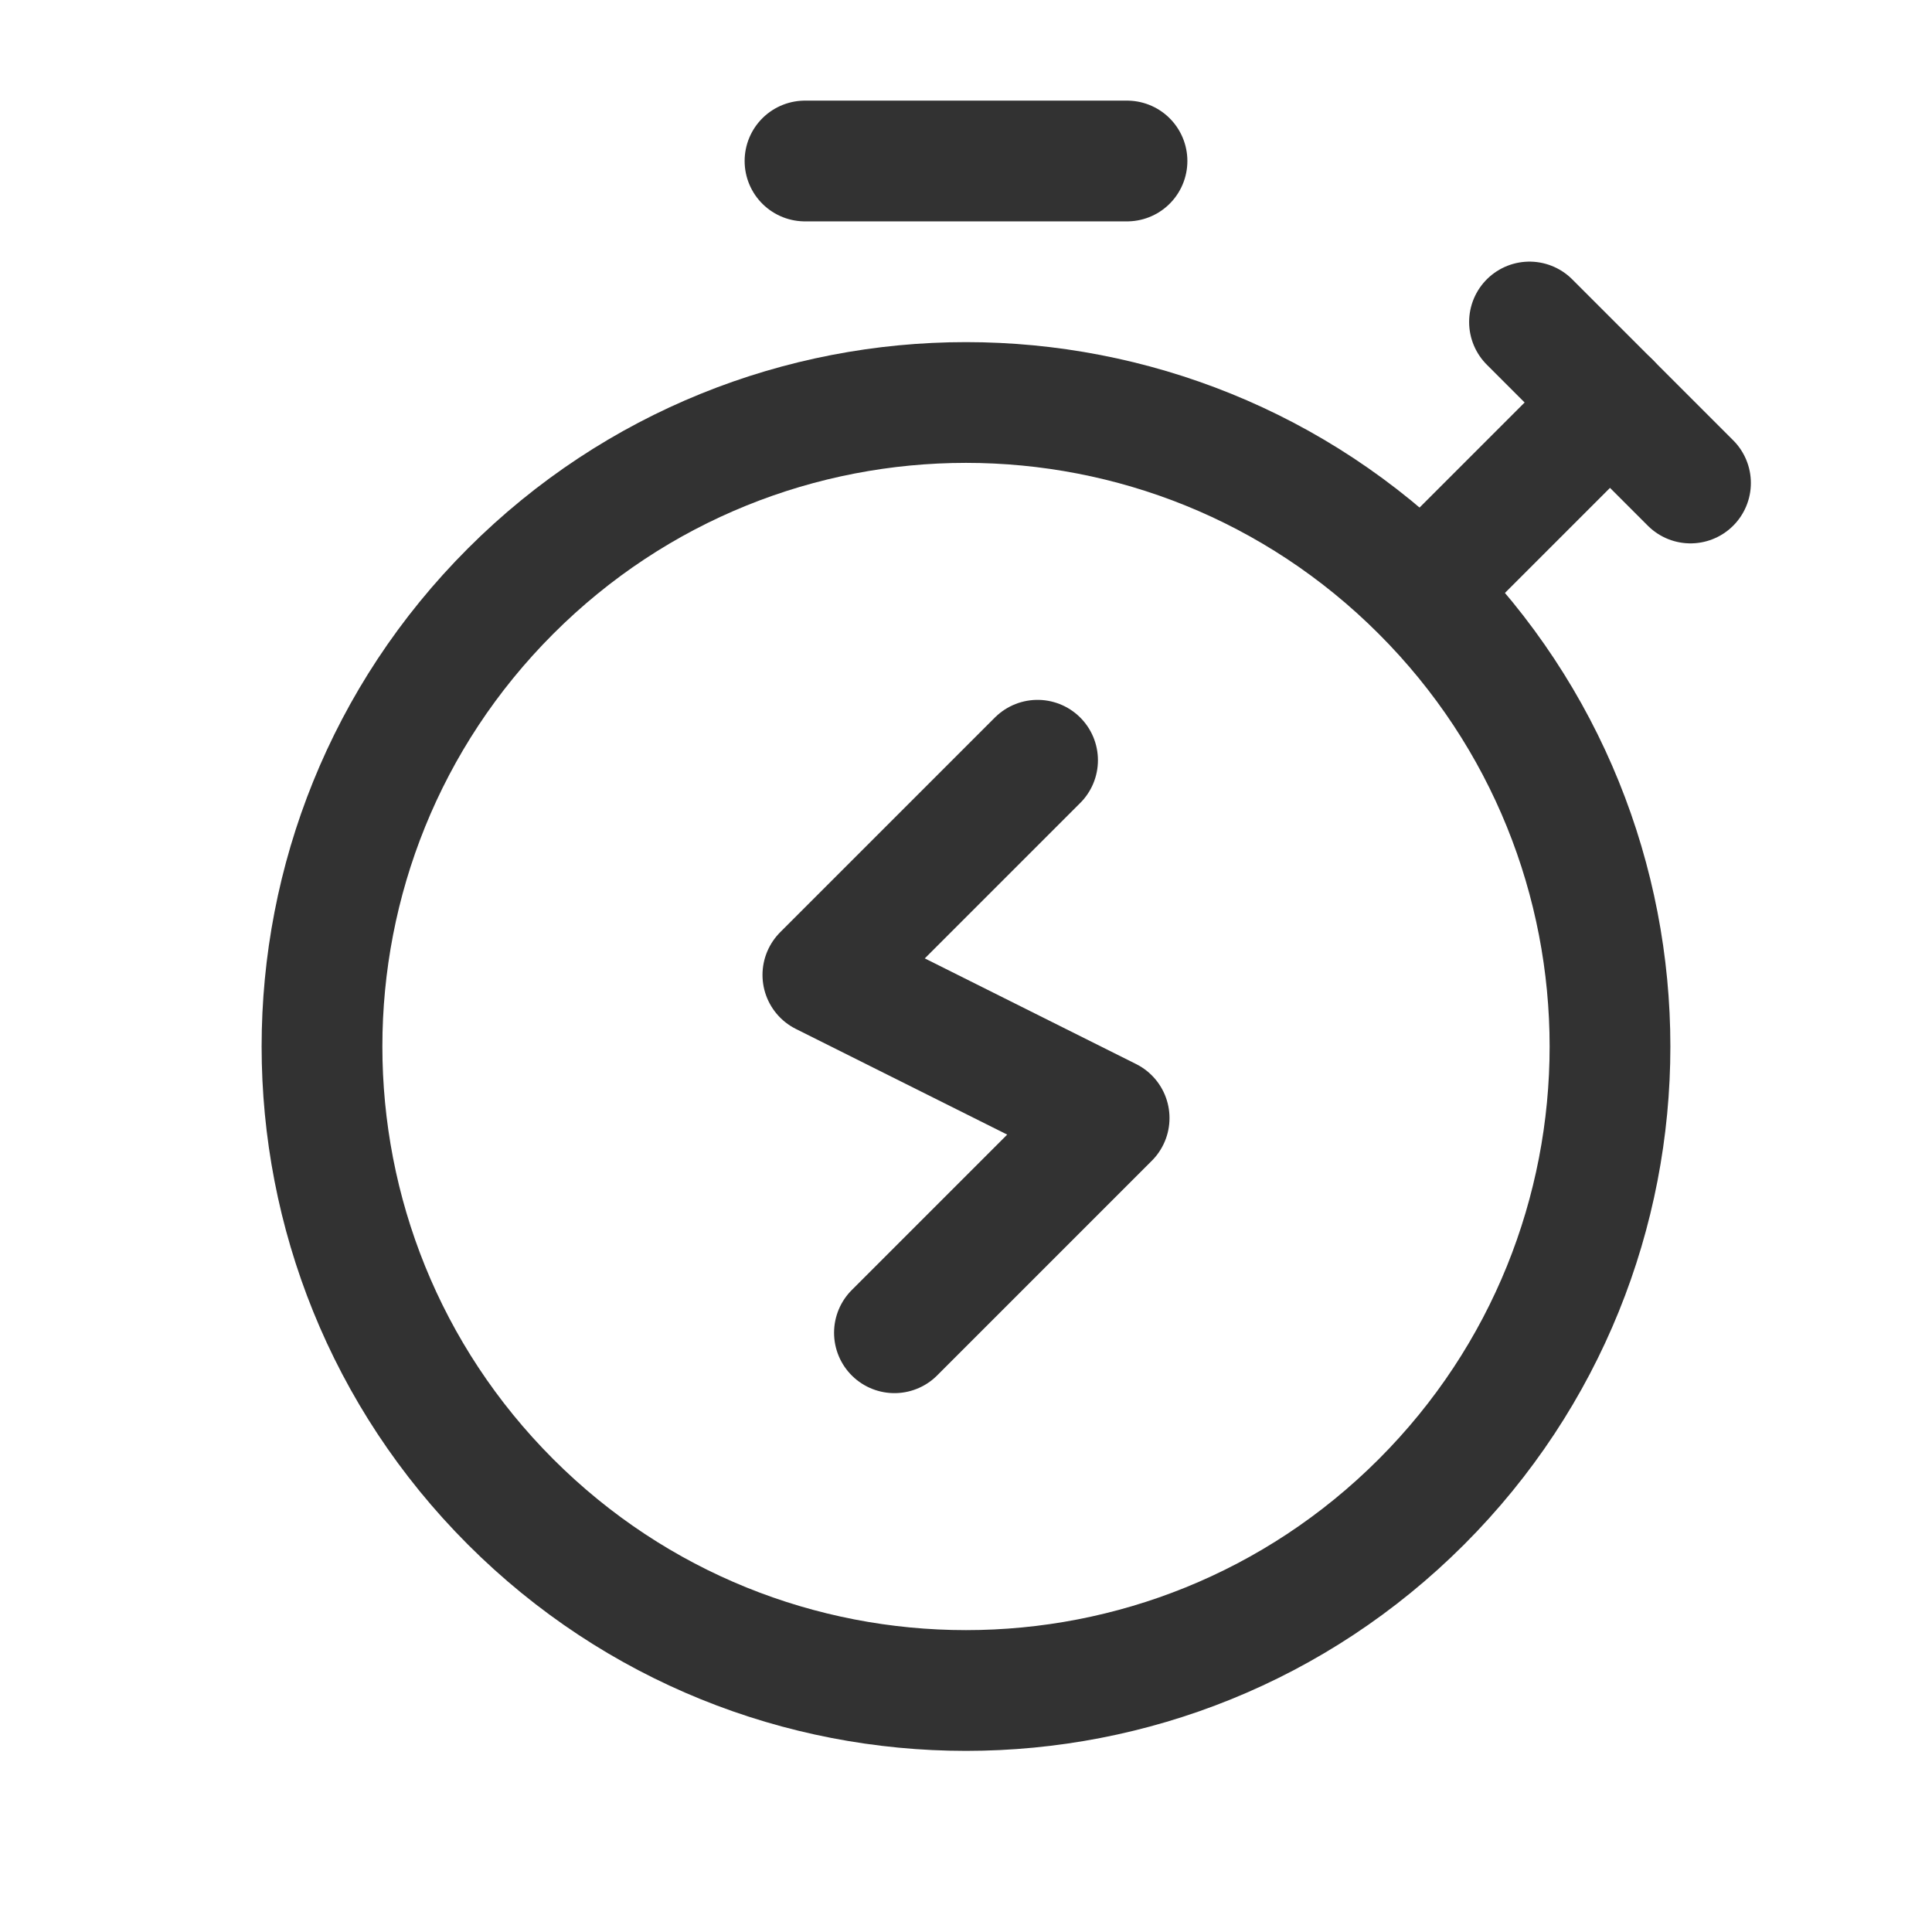 <?xml version="1.0" encoding="UTF-8"?><svg version="1.1" viewBox="0 0 24 24" xmlns="http://www.w3.org/2000/svg" xmlns:xlink="http://www.w3.org/1999/xlink"><g fill="none"><path d="M0 0h24v24h-24Z"></path><path stroke="#323232" stroke-linecap="round" stroke-linejoin="round" stroke-width="1.5" d="M10 2h4"></path><path stroke="#323232" stroke-linecap="round" stroke-linejoin="round" stroke-width="1.5" d="M17.657 7.343c3.124 3.124 3.124 8.19 0 11.314 -3.124 3.124-8.19 3.124-11.314 0 -3.124-3.124-3.124-8.19-1.77636e-15-11.314 3.124-3.124 8.19-3.124 11.314-1.77636e-15"></path><path stroke="#323232" stroke-linecap="round" stroke-linejoin="round" stroke-width="1.5" d="M20 5l-2.34 2.34"></path><path stroke="#323232" stroke-linecap="round" stroke-linejoin="round" stroke-width="1.5" d="M19 4l2 2"></path><path stroke="#323232" stroke-linecap="round" stroke-linejoin="round" stroke-width="1.5" d="M11.111 16.556l2.667-2.667 -3.556-1.778 2.667-2.667"></path></g></svg>